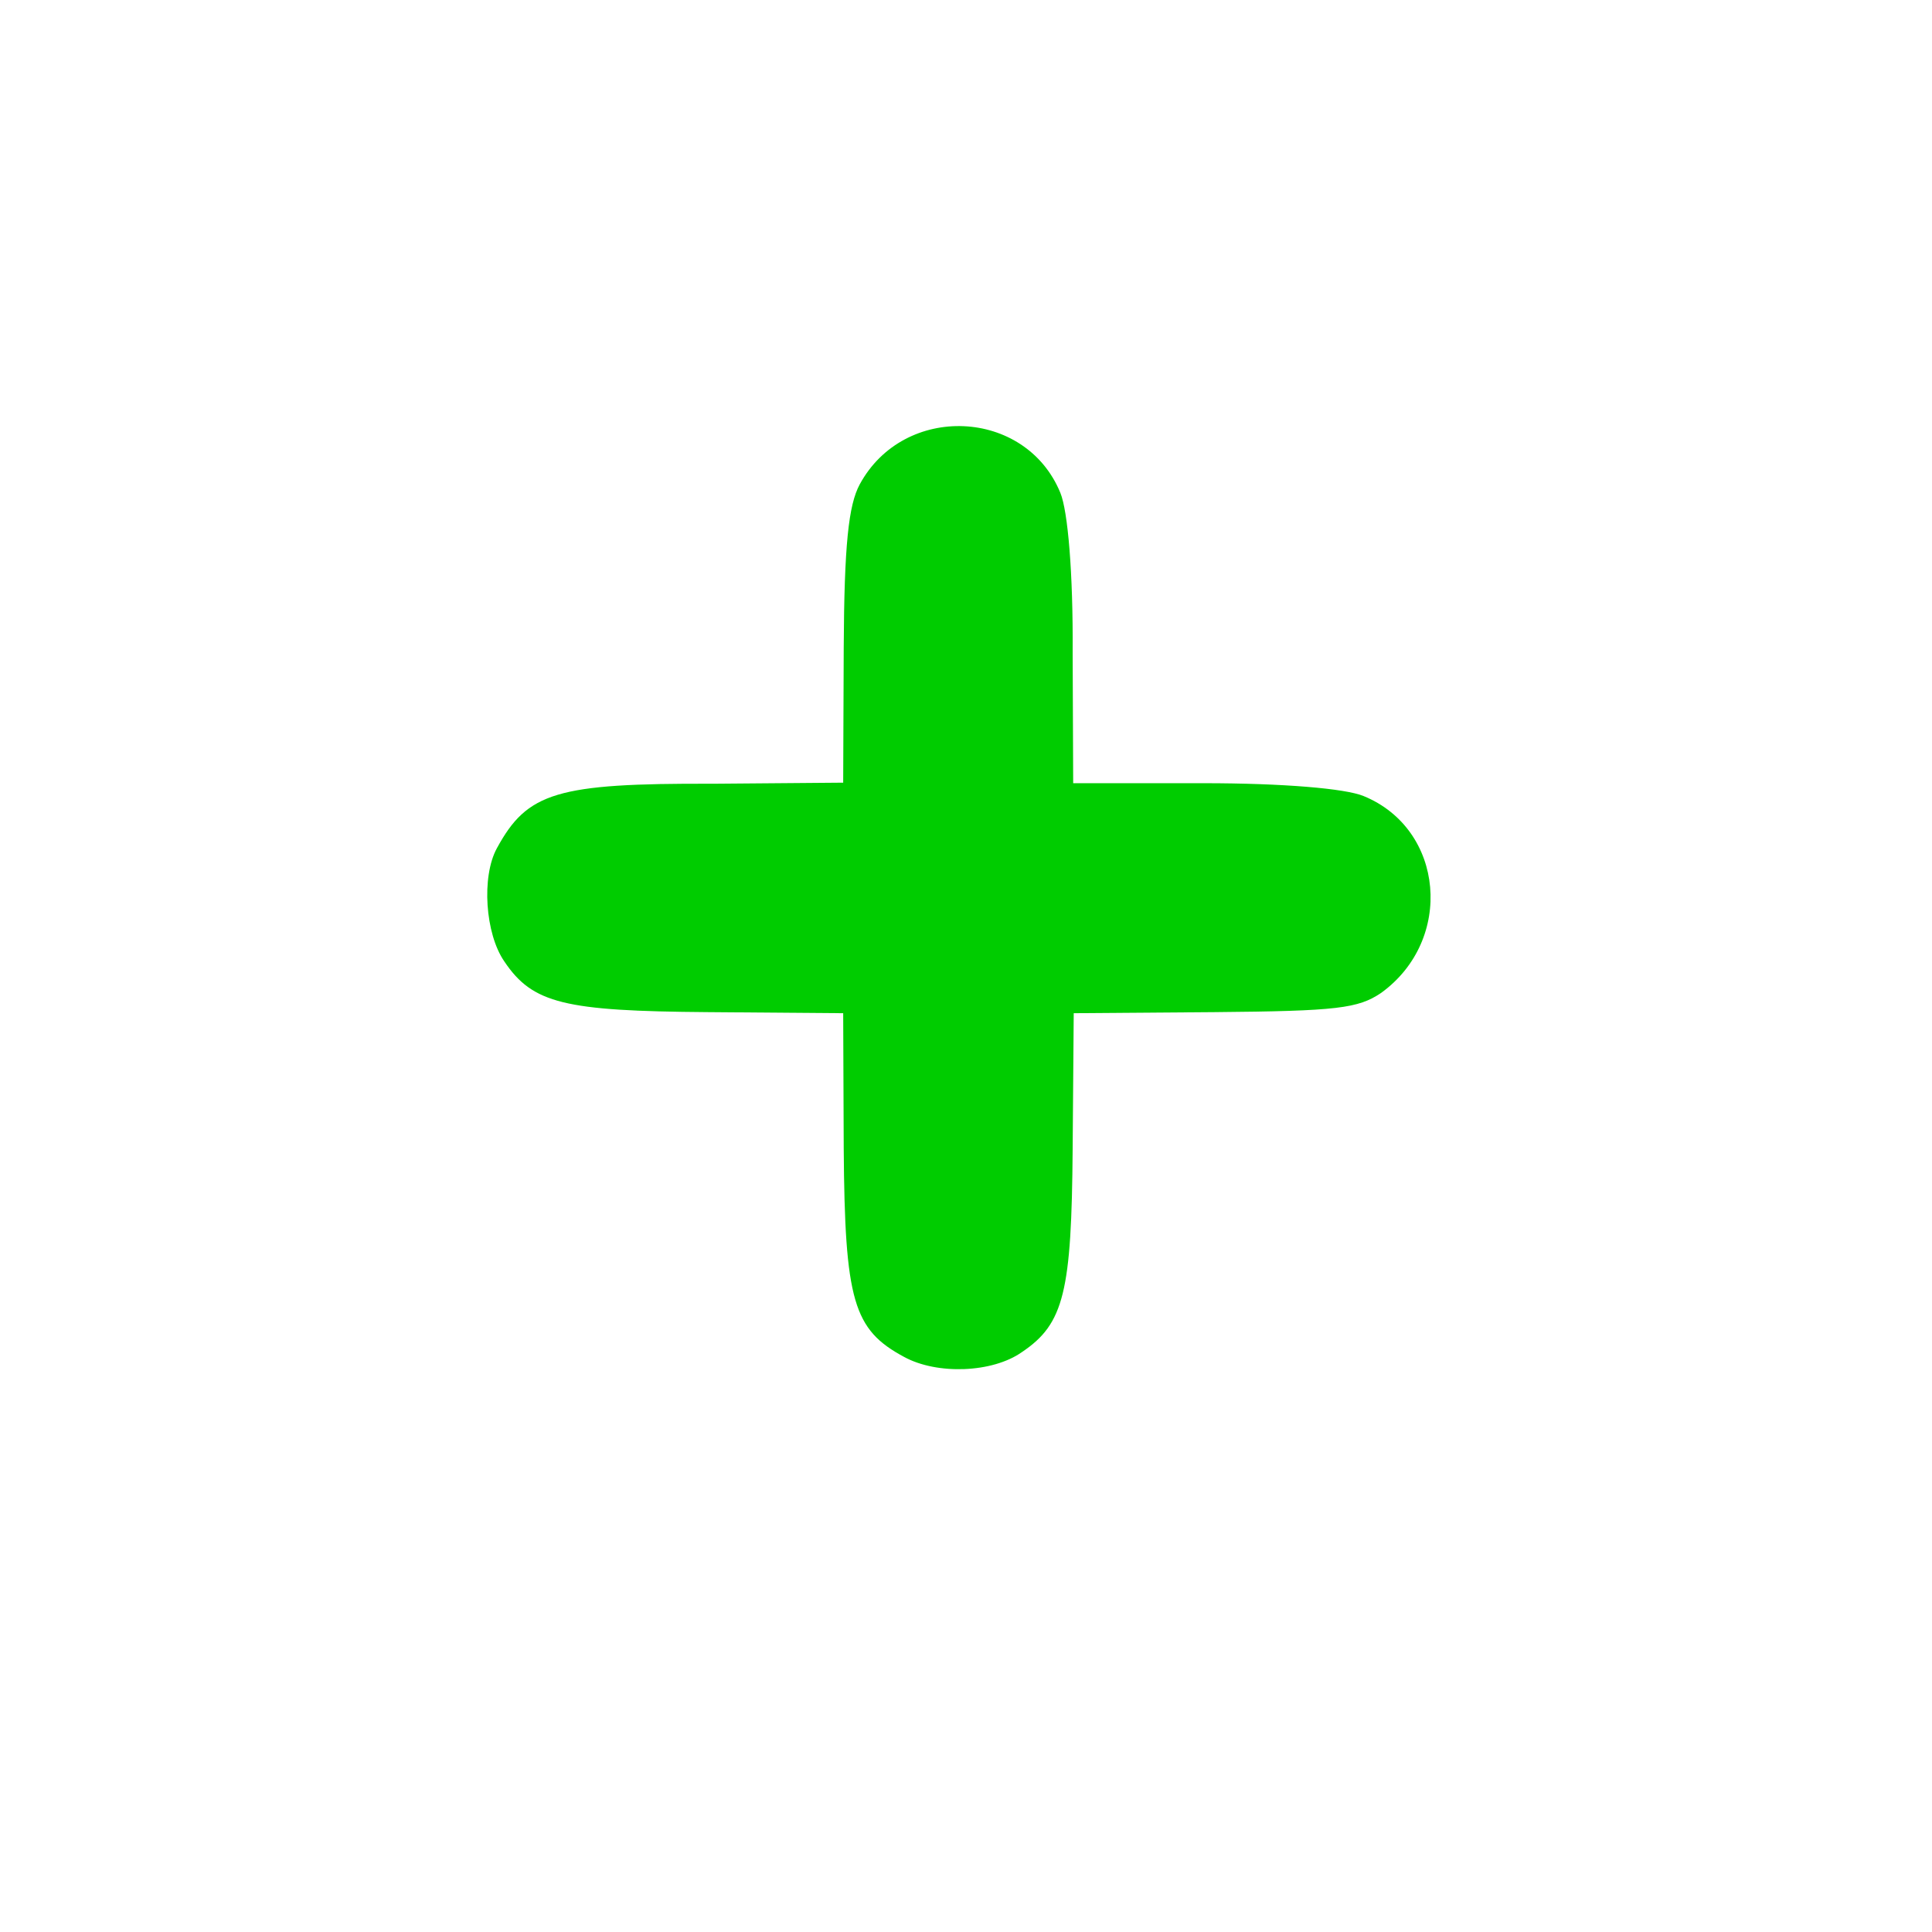 <svg xmlns="http://www.w3.org/2000/svg" version="1.0" width="256pt" height="256pt" viewBox="0 0 256 256" preserveAspectRatio="xMidYMid meet">
<g transform="translate(127,300) scale(0.1,-0.1) rotate(45)" fill="#00CC00" stroke="none">
<path d="M894 1759 c-41 -12 -91 -69 -99 -113 -13 -66 10 -103 143 -238 l126 -128 -126 -127 c-142 -144 -161 -179 -139 -252 14 -48 68 -98 115 -106 66 -13 103 10 238 143 l128 126 133 -131 c116 -114 138 -131 174 -138 118 -19 213 94 168 201 -10 24 -63 87 -138 162 l-122 122 122 123 c75 74 128 137 138 161 47 112 -62 231 -180 196 -30 -9 -71 -42 -168 -138 l-127 -126 -123 121 c-146 147 -182 166 -263 142z"/>
</g>
</svg>